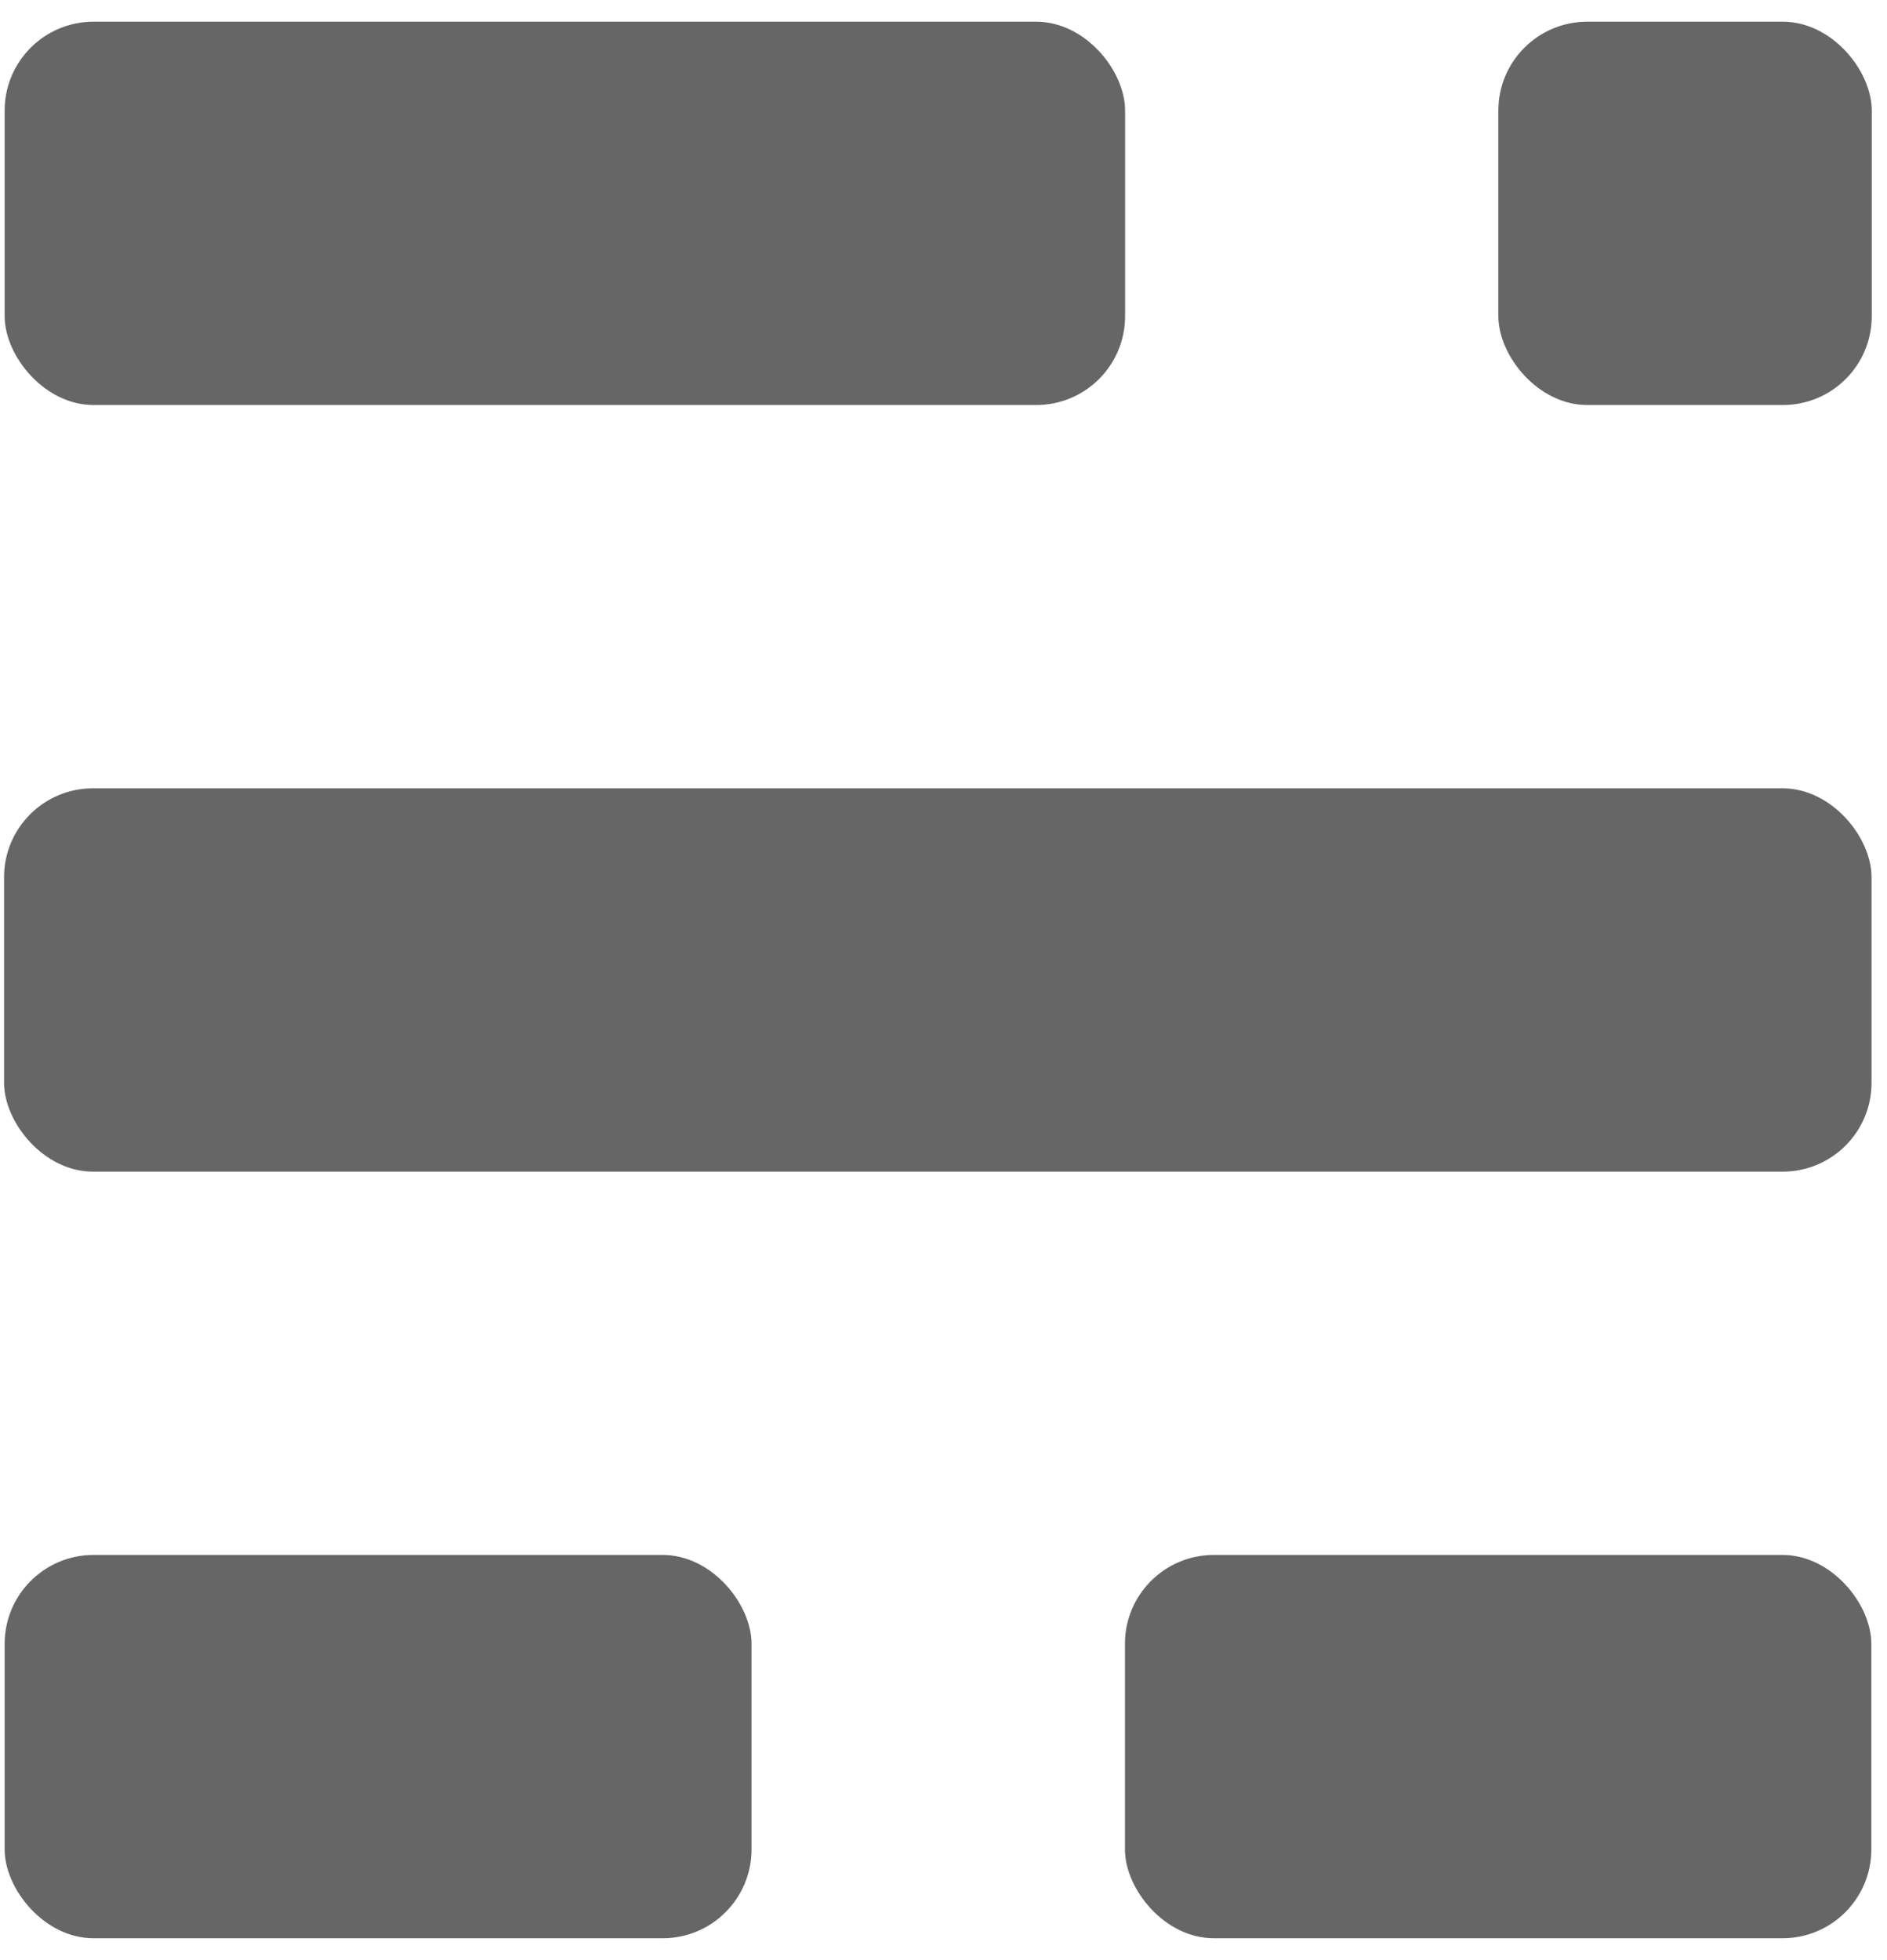 <svg xmlns="http://www.w3.org/2000/svg" width="26" height="27" viewBox="0 0 26 27">
  <g fill-rule="evenodd" opacity=".6">
    <rect width="10.291" height="5.28" x=".064" y="21.419" rx="1.224"/>
    <rect width="10.284" height="5.28" x="15.5" y="21.419" rx="1.224"/>
    <rect width="25.731" height="5.28" x=".056" y="10.859" rx="1.224"/>
    <rect width="15.438" height="5.28" x=".064" y=".299" rx="1.224"/>
    <rect width="5.145" height="5.28" x="20.645" y=".299" rx="1.224"/>
  </g>
</svg>
